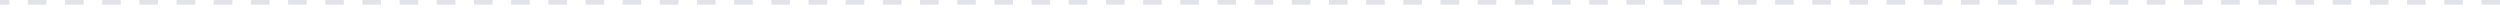 <svg width="538" height="2" viewBox="0 0 538 2" fill="none" xmlns="http://www.w3.org/2000/svg" xmlns:xlink="http://www.w3.org/1999/xlink">
<path d="M0,1L2,1L2,-1L0,-1L0,1ZM6,1L10,1L10,-1L6,-1L6,1ZM14,1L18,1L18,-1L14,-1L14,1ZM22,1L26,1L26,-1L22,-1L22,1ZM30,1L34,1L34,-1L30,-1L30,1ZM38,1L42,1L42,-1L38,-1L38,1ZM46,1L50,1L50,-1L46,-1L46,1ZM54,1L58,1L58,-1L54,-1L54,1ZM62,1L66,1L66,-1L62,-1L62,1ZM70,1L74,1L74,-1L70,-1L70,1ZM78,1L82,1L82,-1L78,-1L78,1ZM86,1L90,1L90,-1L86,-1L86,1ZM94,1L98,1L98,-1L94,-1L94,1ZM102,1L106,1L106,-1L102,-1L102,1ZM110,1L114,1L114,-1L110,-1L110,1ZM118,1L122,1L122,-1L118,-1L118,1ZM126,1L130,1L130,-1L126,-1L126,1ZM134,1L138,1L138,-1L134,-1L134,1ZM142,1L146,1L146,-1L142,-1L142,1ZM150,1L154,1L154,-1L150,-1L150,1ZM158,1L162,1L162,-1L158,-1L158,1ZM166,1L170,1L170,-1L166,-1L166,1ZM174,1L178,1L178,-1L174,-1L174,1ZM182,1L186,1L186,-1L182,-1L182,1ZM190,1L194,1L194,-1L190,-1L190,1ZM198,1L202,1L202,-1L198,-1L198,1ZM206,1L210,1L210,-1L206,-1L206,1ZM214,1L218,1L218,-1L214,-1L214,1ZM222,1L226,1L226,-1L222,-1L222,1ZM230,1L234,1L234,-1L230,-1L230,1ZM238,1L242,1L242,-1L238,-1L238,1ZM246,1L250,1L250,-1L246,-1L246,1ZM254,1L258,1L258,-1L254,-1L254,1ZM262,1L266,1L266,-1L262,-1L262,1ZM270,1L274,1L274,-1L270,-1L270,1ZM278,1L282,1L282,-1L278,-1L278,1ZM286,1L290,1L290,-1L286,-1L286,1ZM294,1L298,1L298,-1L294,-1L294,1ZM302,1L306,1L306,-1L302,-1L302,1ZM310,1L314,1L314,-1L310,-1L310,1ZM318,1L322,1L322,-1L318,-1L318,1ZM326,1L330,1L330,-1L326,-1L326,1ZM334,1L338,1L338,-1L334,-1L334,1ZM342,1L346,1L346,-1L342,-1L342,1ZM350,1L354,1L354,-1L350,-1L350,1ZM358,1L362,1L362,-1L358,-1L358,1ZM366,1L370,1L370,-1L366,-1L366,1ZM374,1L378,1L378,-1L374,-1L374,1ZM382,1L386,1L386,-1L382,-1L382,1ZM390,1L394,1L394,-1L390,-1L390,1ZM398,1L402,1L402,-1L398,-1L398,1ZM406,1L410,1L410,-1L406,-1L406,1ZM414,1L418,1L418,-1L414,-1L414,1ZM422,1L426,1L426,-1L422,-1L422,1ZM430,1L434,1L434,-1L430,-1L430,1ZM438,1L442,1L442,-1L438,-1L438,1ZM446,1L450,1L450,-1L446,-1L446,1ZM454,1L458,1L458,-1L454,-1L454,1ZM462,1L466,1L466,-1L462,-1L462,1ZM470,1L474,1L474,-1L470,-1L470,1ZM478,1L482,1L482,-1L478,-1L478,1ZM486,1L490,1L490,-1L486,-1L486,1ZM494,1L498,1L498,-1L494,-1L494,1ZM502,1L506,1L506,-1L502,-1L502,1ZM510,1L514,1L514,-1L510,-1L510,1ZM518,1L522,1L522,-1L518,-1L518,1ZM526,1L530,1L530,-1L526,-1L526,1ZM534,1L538,1L538,-1L534,-1L534,1Z" fill="#E1E3E8"/>
</svg>
